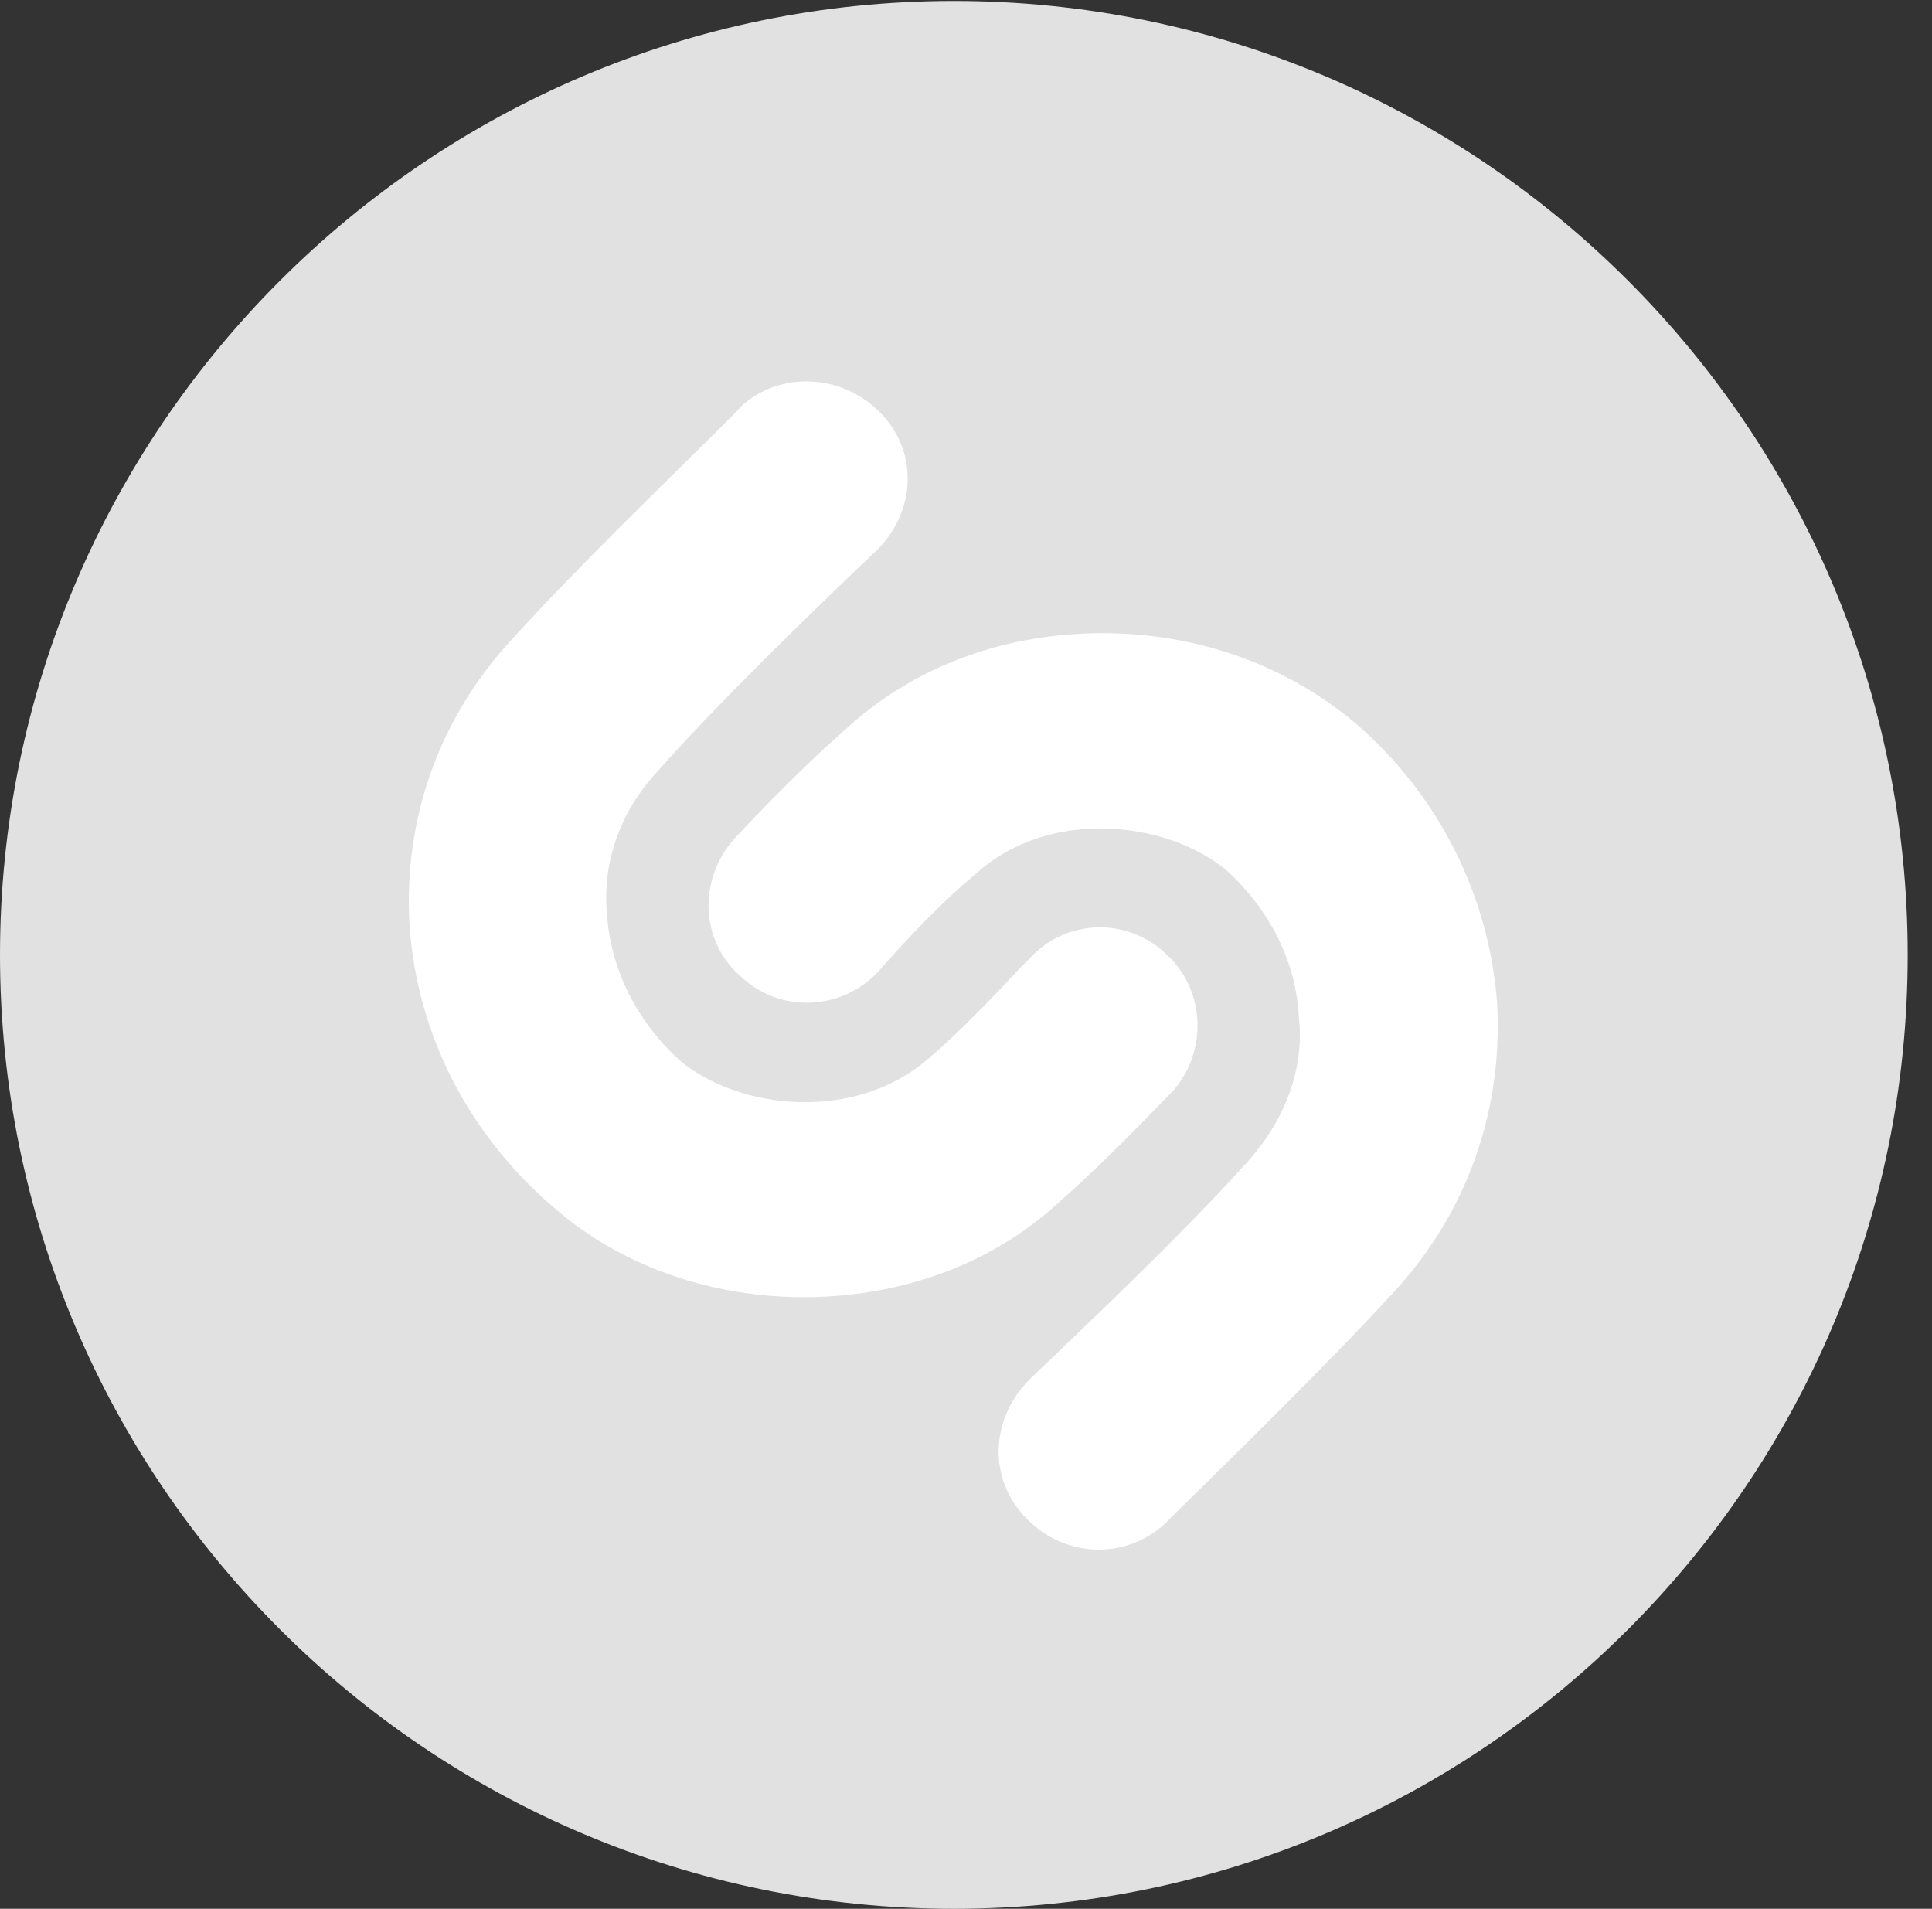 <?xml version="1.0" encoding="UTF-8"?>
<!--Generator: Apple Native CoreSVG 326-->
<!DOCTYPE svg
PUBLIC "-//W3C//DTD SVG 1.1//EN"
       "http://www.w3.org/Graphics/SVG/1.1/DTD/svg11.dtd">
<svg version="1.1" xmlns="http://www.w3.org/2000/svg" xmlns:xlink="http://www.w3.org/1999/xlink" viewBox="0 0 28.246 27.904">
 <rect x="0" y="0" width="28.246" height="27.904" fill="#333333" stroke="none"/>
 <g>
  <rect height="27.904" opacity="0" width="28.246" x="0" y="0"/>
  <path d="M13.945 27.904C21.643 27.904 27.891 21.656 27.891 13.959C27.891 6.275 21.643 0.014 13.945 0.014C6.262 0.014 0 6.275 0 13.959C0 21.656 6.262 27.904 13.945 27.904Z" fill="white" fill-opacity="0.85"/>
  <path d="M12.838 8.025C12.81 8.053 10.691 10.049 9.598 11.293C9.078 11.854 8.805 12.592 8.873 13.357C8.928 14.164 9.297 14.916 9.939 15.504C10.828 16.242 12.537 16.406 13.604 15.449C14.273 14.875 15.012 14.027 15.039 14.027C15.572 13.426 16.488 13.398 17.062 13.959C17.623 14.479 17.664 15.381 17.131 15.969C17.104 15.982 16.256 16.898 15.504 17.555C14.479 18.512 13.125 18.963 11.744 18.963C10.418 18.963 9.092 18.525 8.094 17.65C6.836 16.57 6.098 15.107 5.988 13.535C5.893 11.99 6.412 10.5 7.492 9.338C8.654 8.053 10.76 6.057 10.828 5.947C11.402 5.414 12.305 5.469 12.852 6.016C13.426 6.576 13.398 7.451 12.838 8.025ZM15.039 20.18C15.053 20.152 17.186 18.17 18.266 16.953C18.785 16.365 19.072 15.627 18.99 14.875C18.949 14.055 18.566 13.303 17.924 12.715C17.035 11.99 15.326 11.812 14.273 12.77C13.604 13.316 12.852 14.191 12.838 14.205C12.305 14.779 11.389 14.82 10.815 14.26C10.24 13.754 10.199 12.852 10.746 12.25C10.76 12.236 11.607 11.32 12.359 10.664C13.398 9.707 14.738 9.256 16.119 9.256C17.459 9.256 18.771 9.693 19.811 10.568C21.041 11.621 21.779 13.111 21.889 14.684C21.971 16.242 21.451 17.719 20.385 18.881C19.223 20.152 17.131 22.162 17.035 22.271C16.461 22.805 15.572 22.777 15.012 22.203C14.451 21.643 14.465 20.768 15.039 20.18Z" fill="white"/>
 </g>
</svg>
